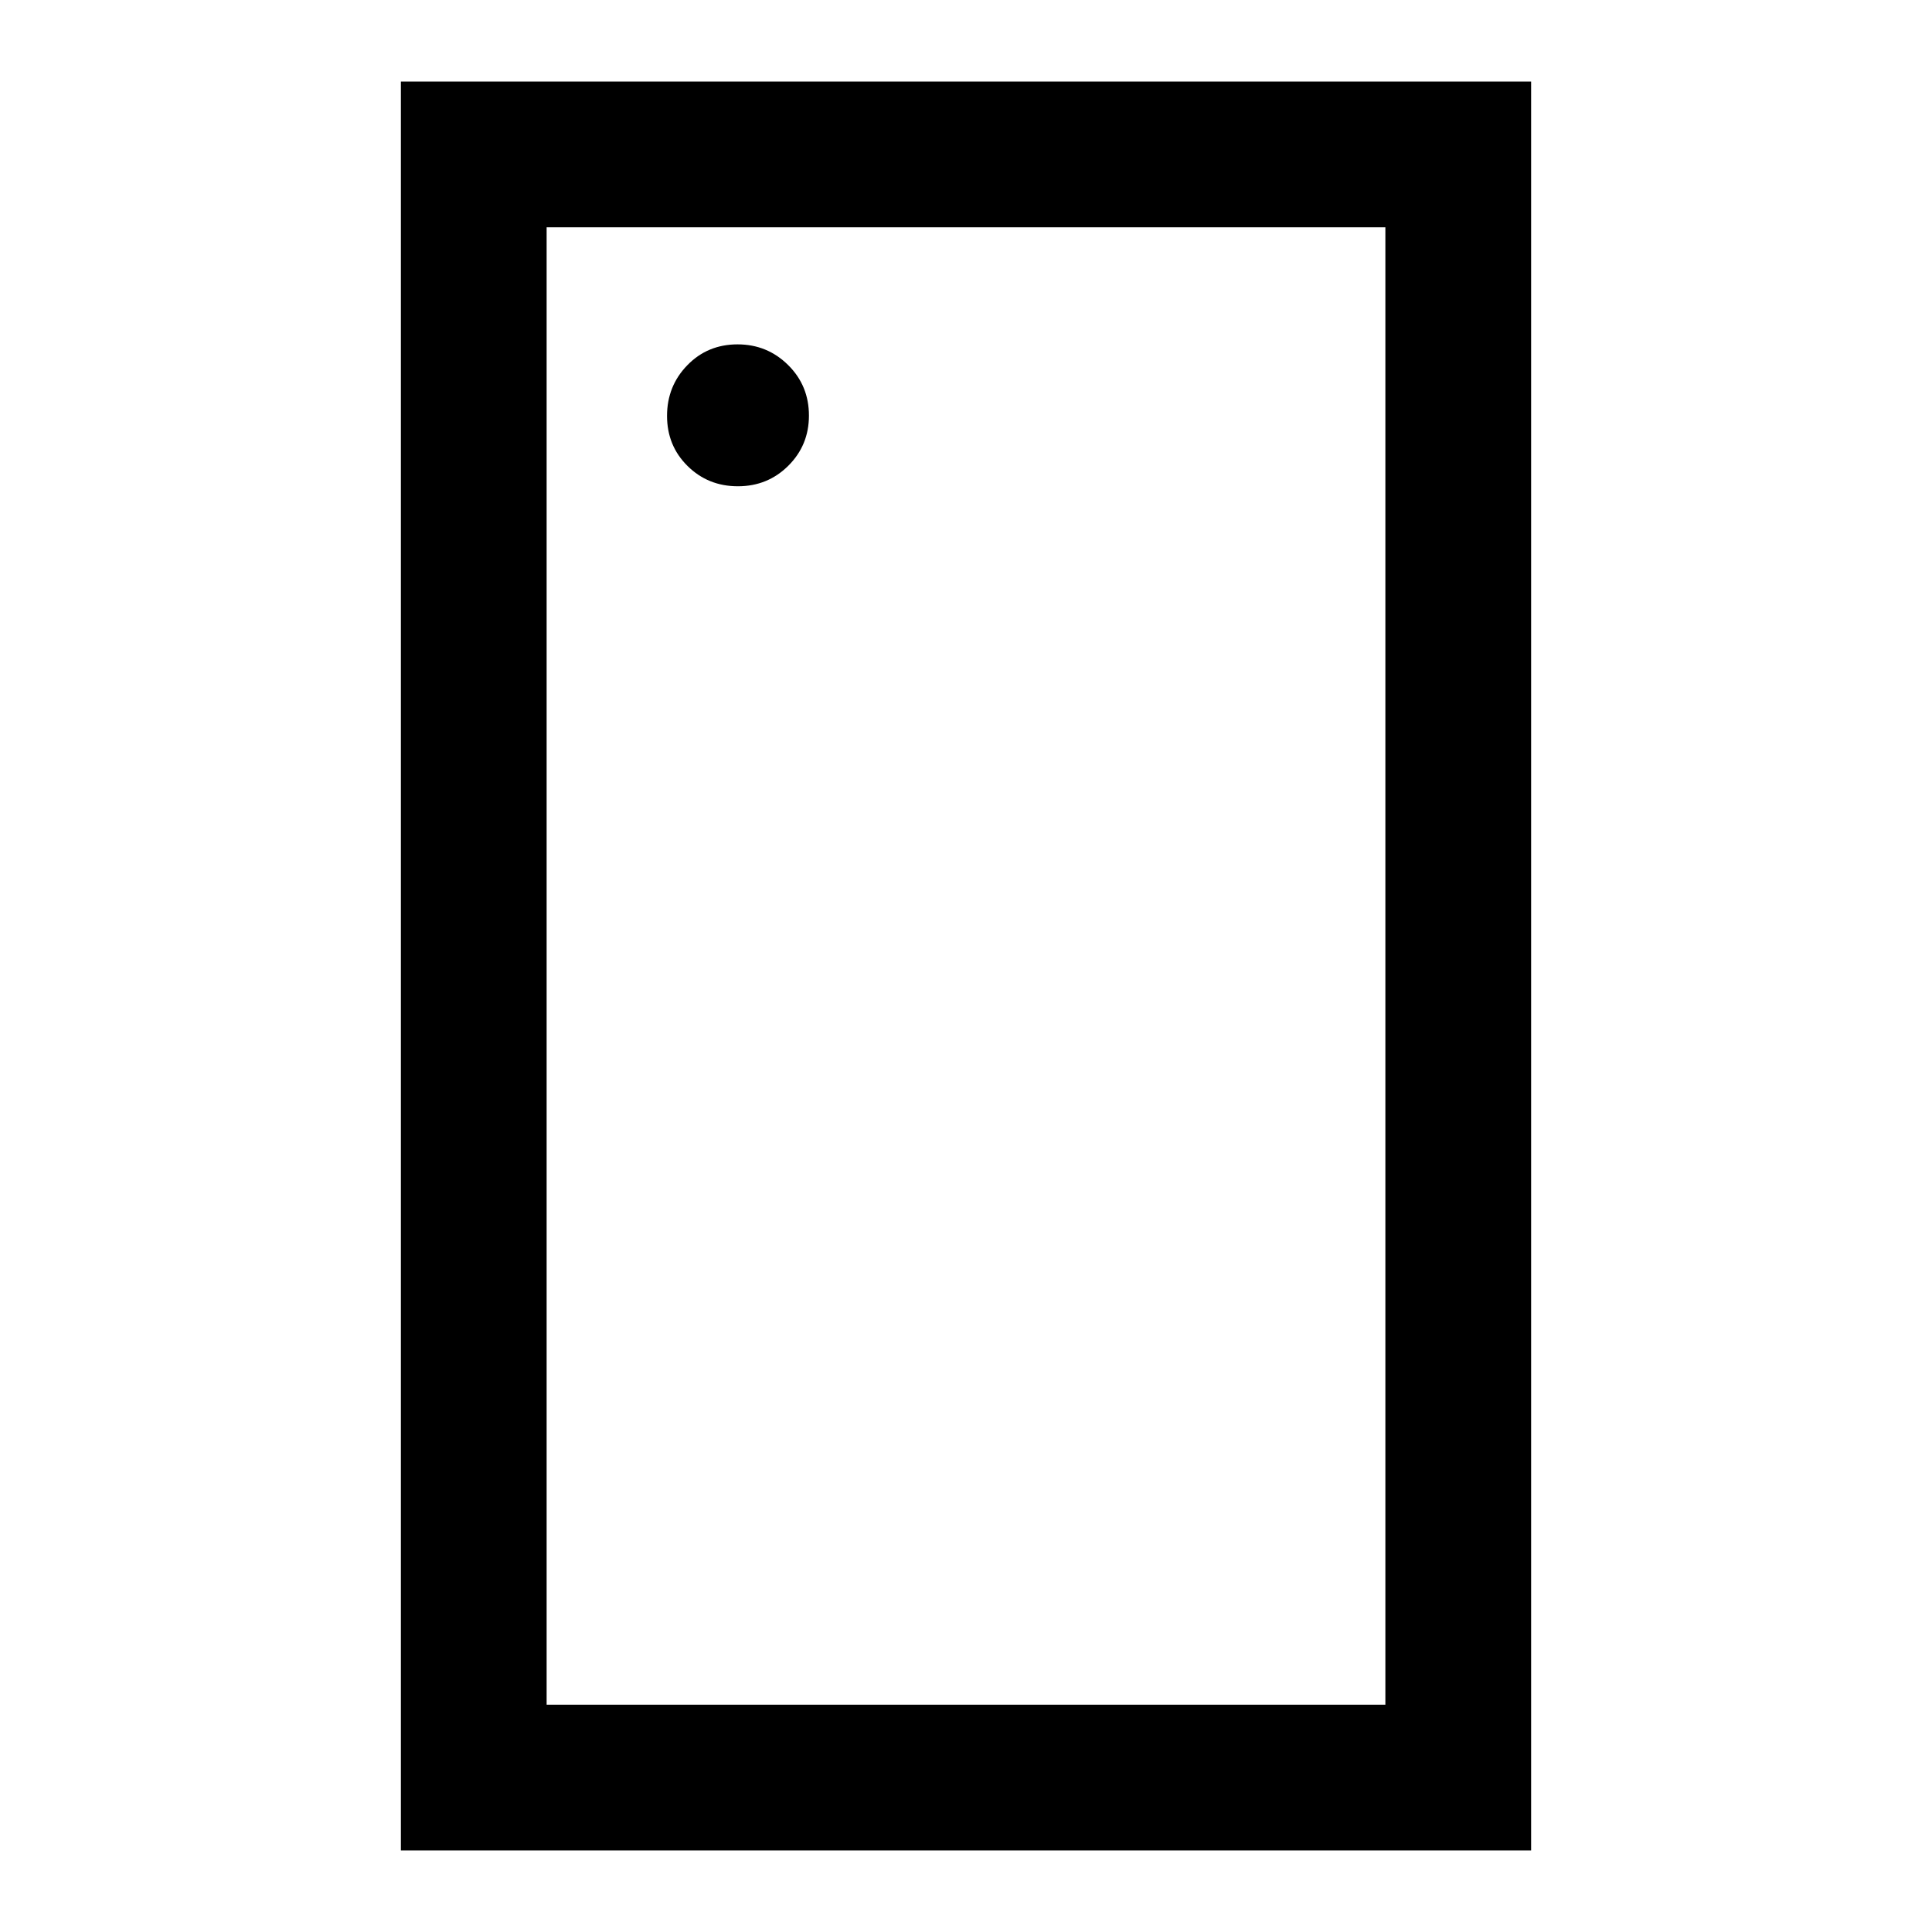 <svg xmlns="http://www.w3.org/2000/svg" height="40" viewBox="0 96 960 960" width="40"><path d="M366.653 337.623q14.818 0 25.061-10.203t10.243-24.921q0-14.897-10.37-25.14t-25.088-10.243q-14.897 0-24.973 10.36-10.077 10.36-10.077 25.177 0 14.818 10.194 24.894 10.193 10.076 25.01 10.076ZM199.195 1015.47V136.529h561.61v878.941h-561.61Zm72.421-72.419h416.768V208.949H271.616v734.102Zm0 0V208.949v734.102Z"/></svg>